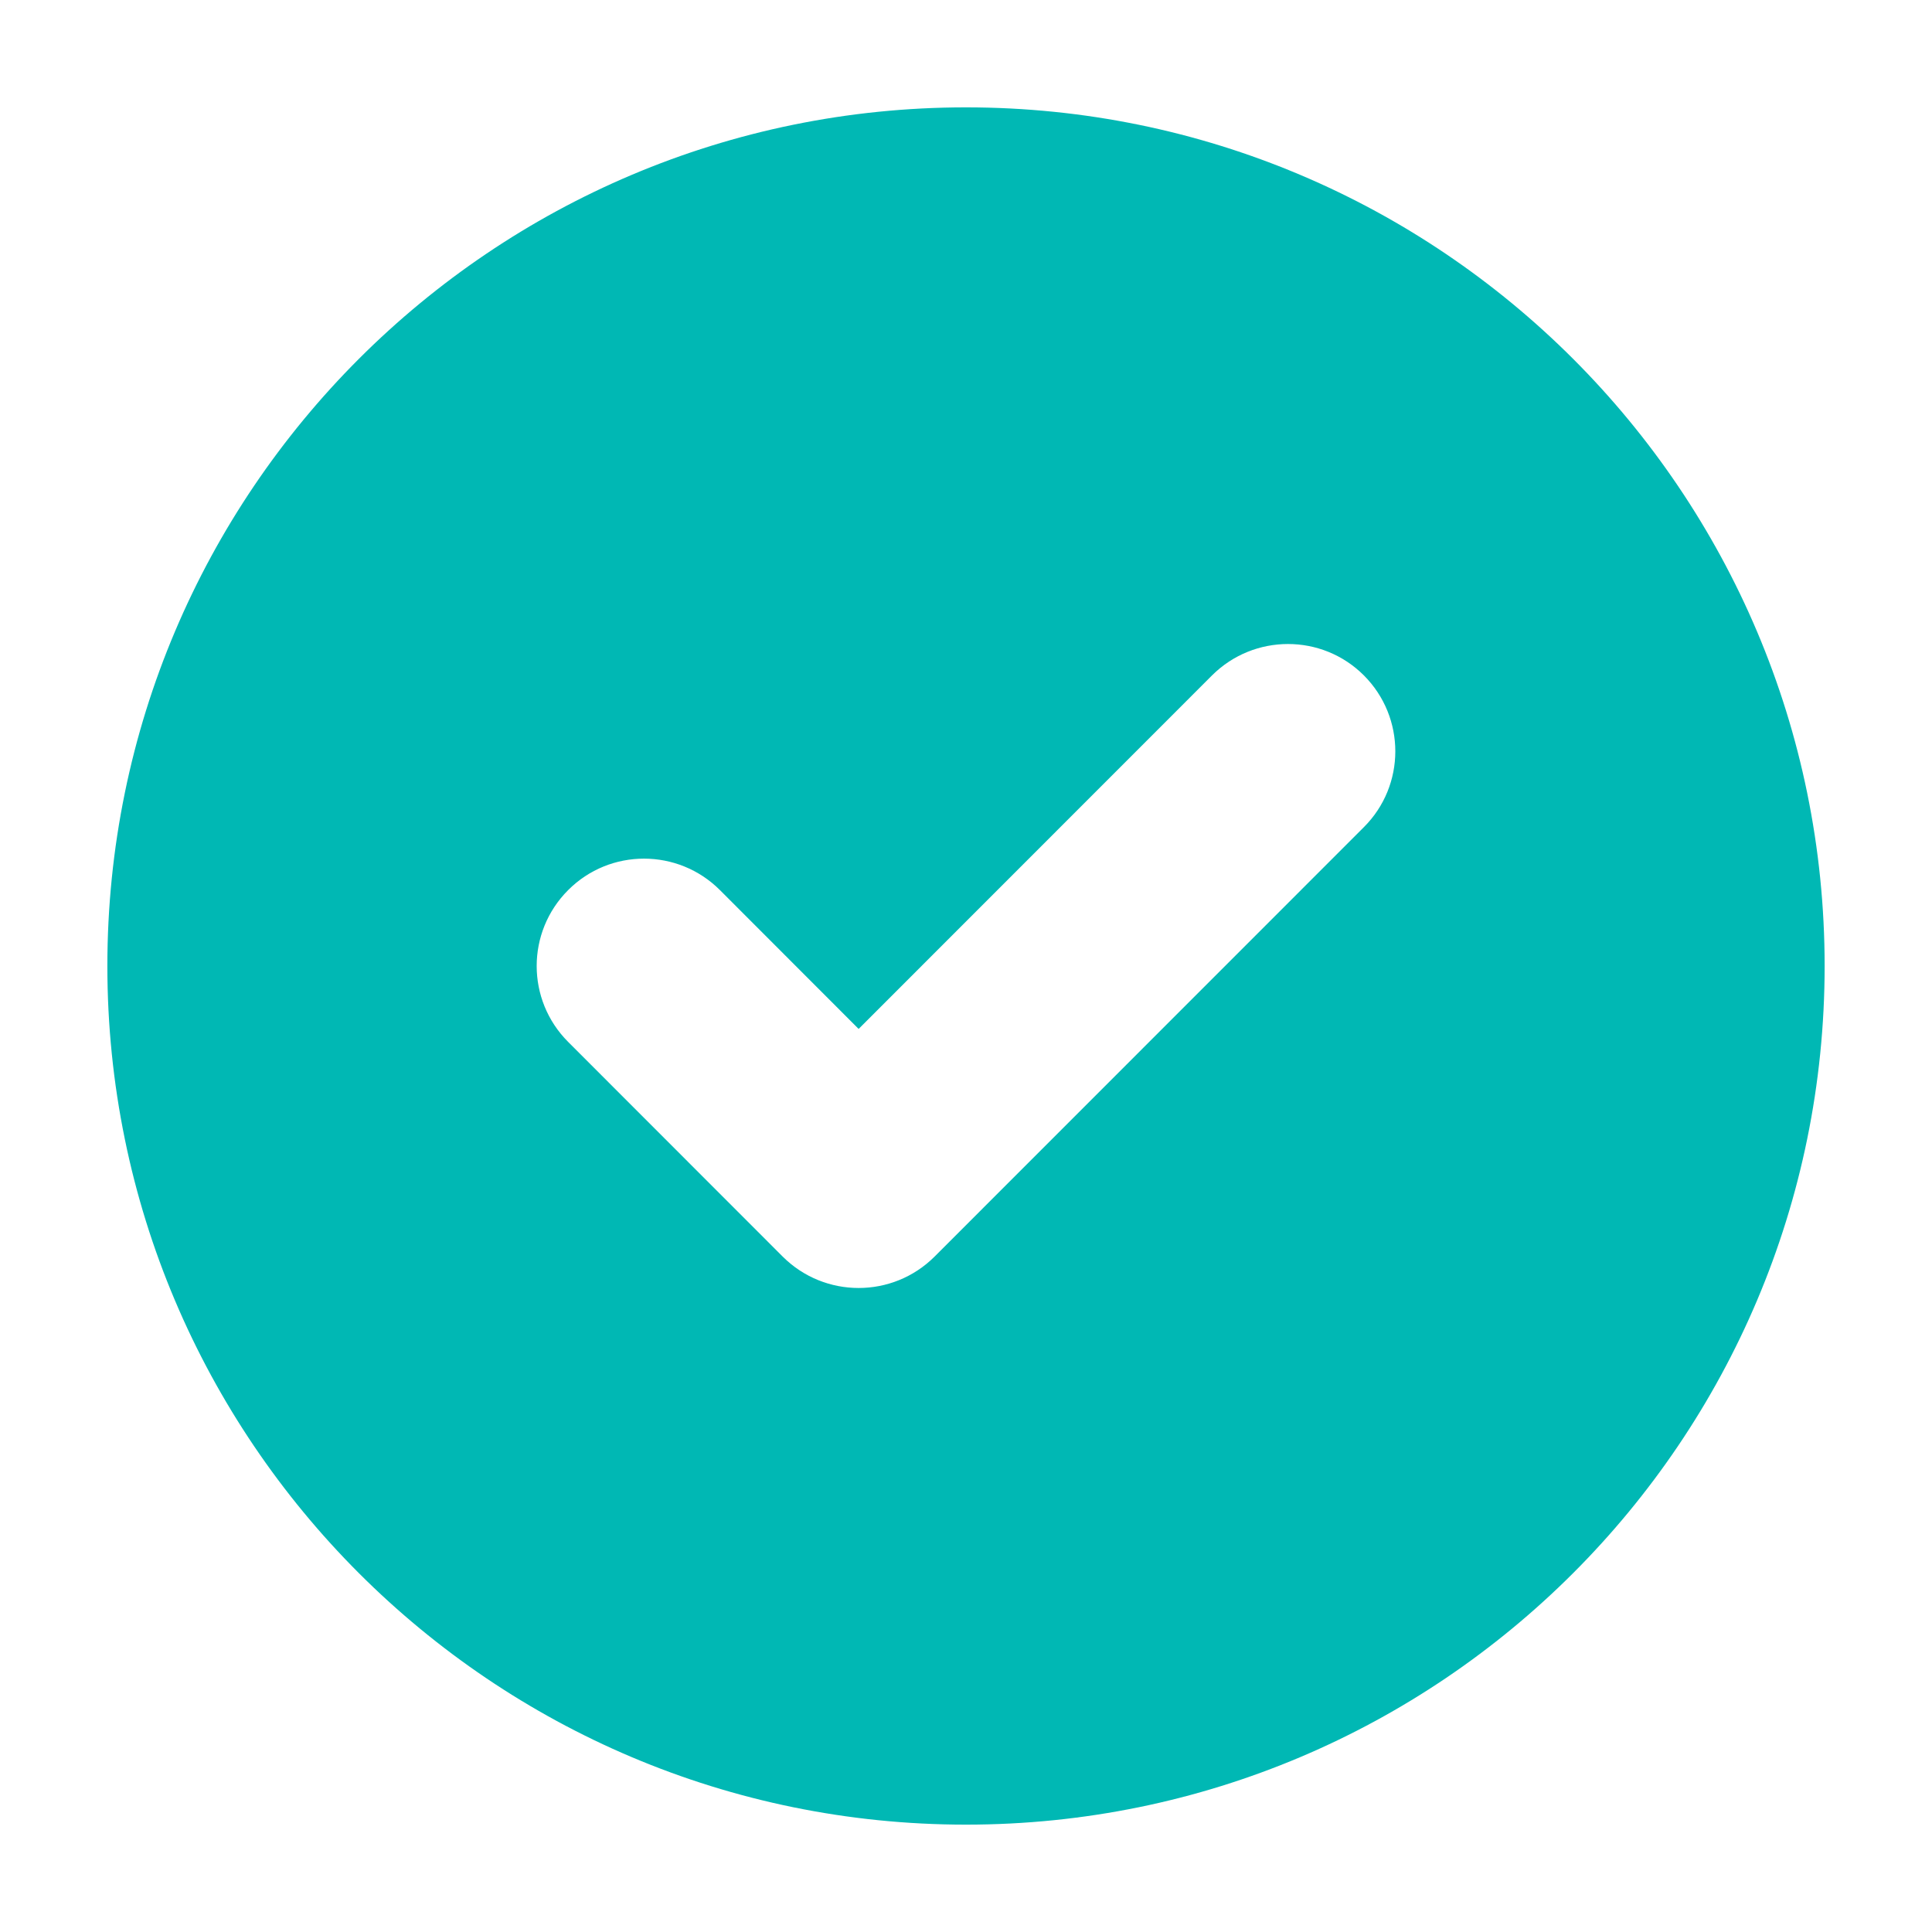 <?xml version="1.0" encoding="UTF-8"?>
<svg width="14px" height="14px" viewBox="0 0 14 14" version="1.1" xmlns="http://www.w3.org/2000/svg" xmlns:xlink="http://www.w3.org/1999/xlink">
    <!-- Generator: Sketch 53.2 (72643) - https://sketchapp.com -->
    <title>right_circle_so</title>
    <desc>Created with Sketch.</desc>
    <g id="任务" stroke="none" stroke-width="1" fill="none" fill-rule="evenodd">
        <g id="操作步骤-已完成7" transform="translate(-36, -341)">
            <g id="Group-2-Copy-5" transform="translate(16, 296)">
                <g id="Group-4" transform="translate(20, 42)">
                    <g id="right_circle_so" transform="translate(0, 3)">
                        <rect x="0" y="0" width="14" height="14"></rect>
                        <path d="M7,13.222 C3.564,13.222 0.778,10.436 0.778,7 C0.778,3.564 3.564,0.778 7,0.778 C10.436,0.778 13.222,3.564 13.222,7 C13.222,10.436 10.436,13.222 7,13.222 Z M8.783,4.894 L6.222,7.456 L5.217,6.45 C4.913,6.146 4.42,6.146 4.117,6.45 C3.813,6.754 3.813,7.246 4.117,7.55 L5.672,9.106 C5.976,9.409 6.468,9.409 6.772,9.106 L9.883,5.994 C10.187,5.691 10.187,5.198 9.883,4.894 C9.58,4.591 9.087,4.591 8.783,4.894 Z" fill="#00B8B4"></path>
                    </g>
                </g>
            </g>
        </g>
    </g>
</svg>